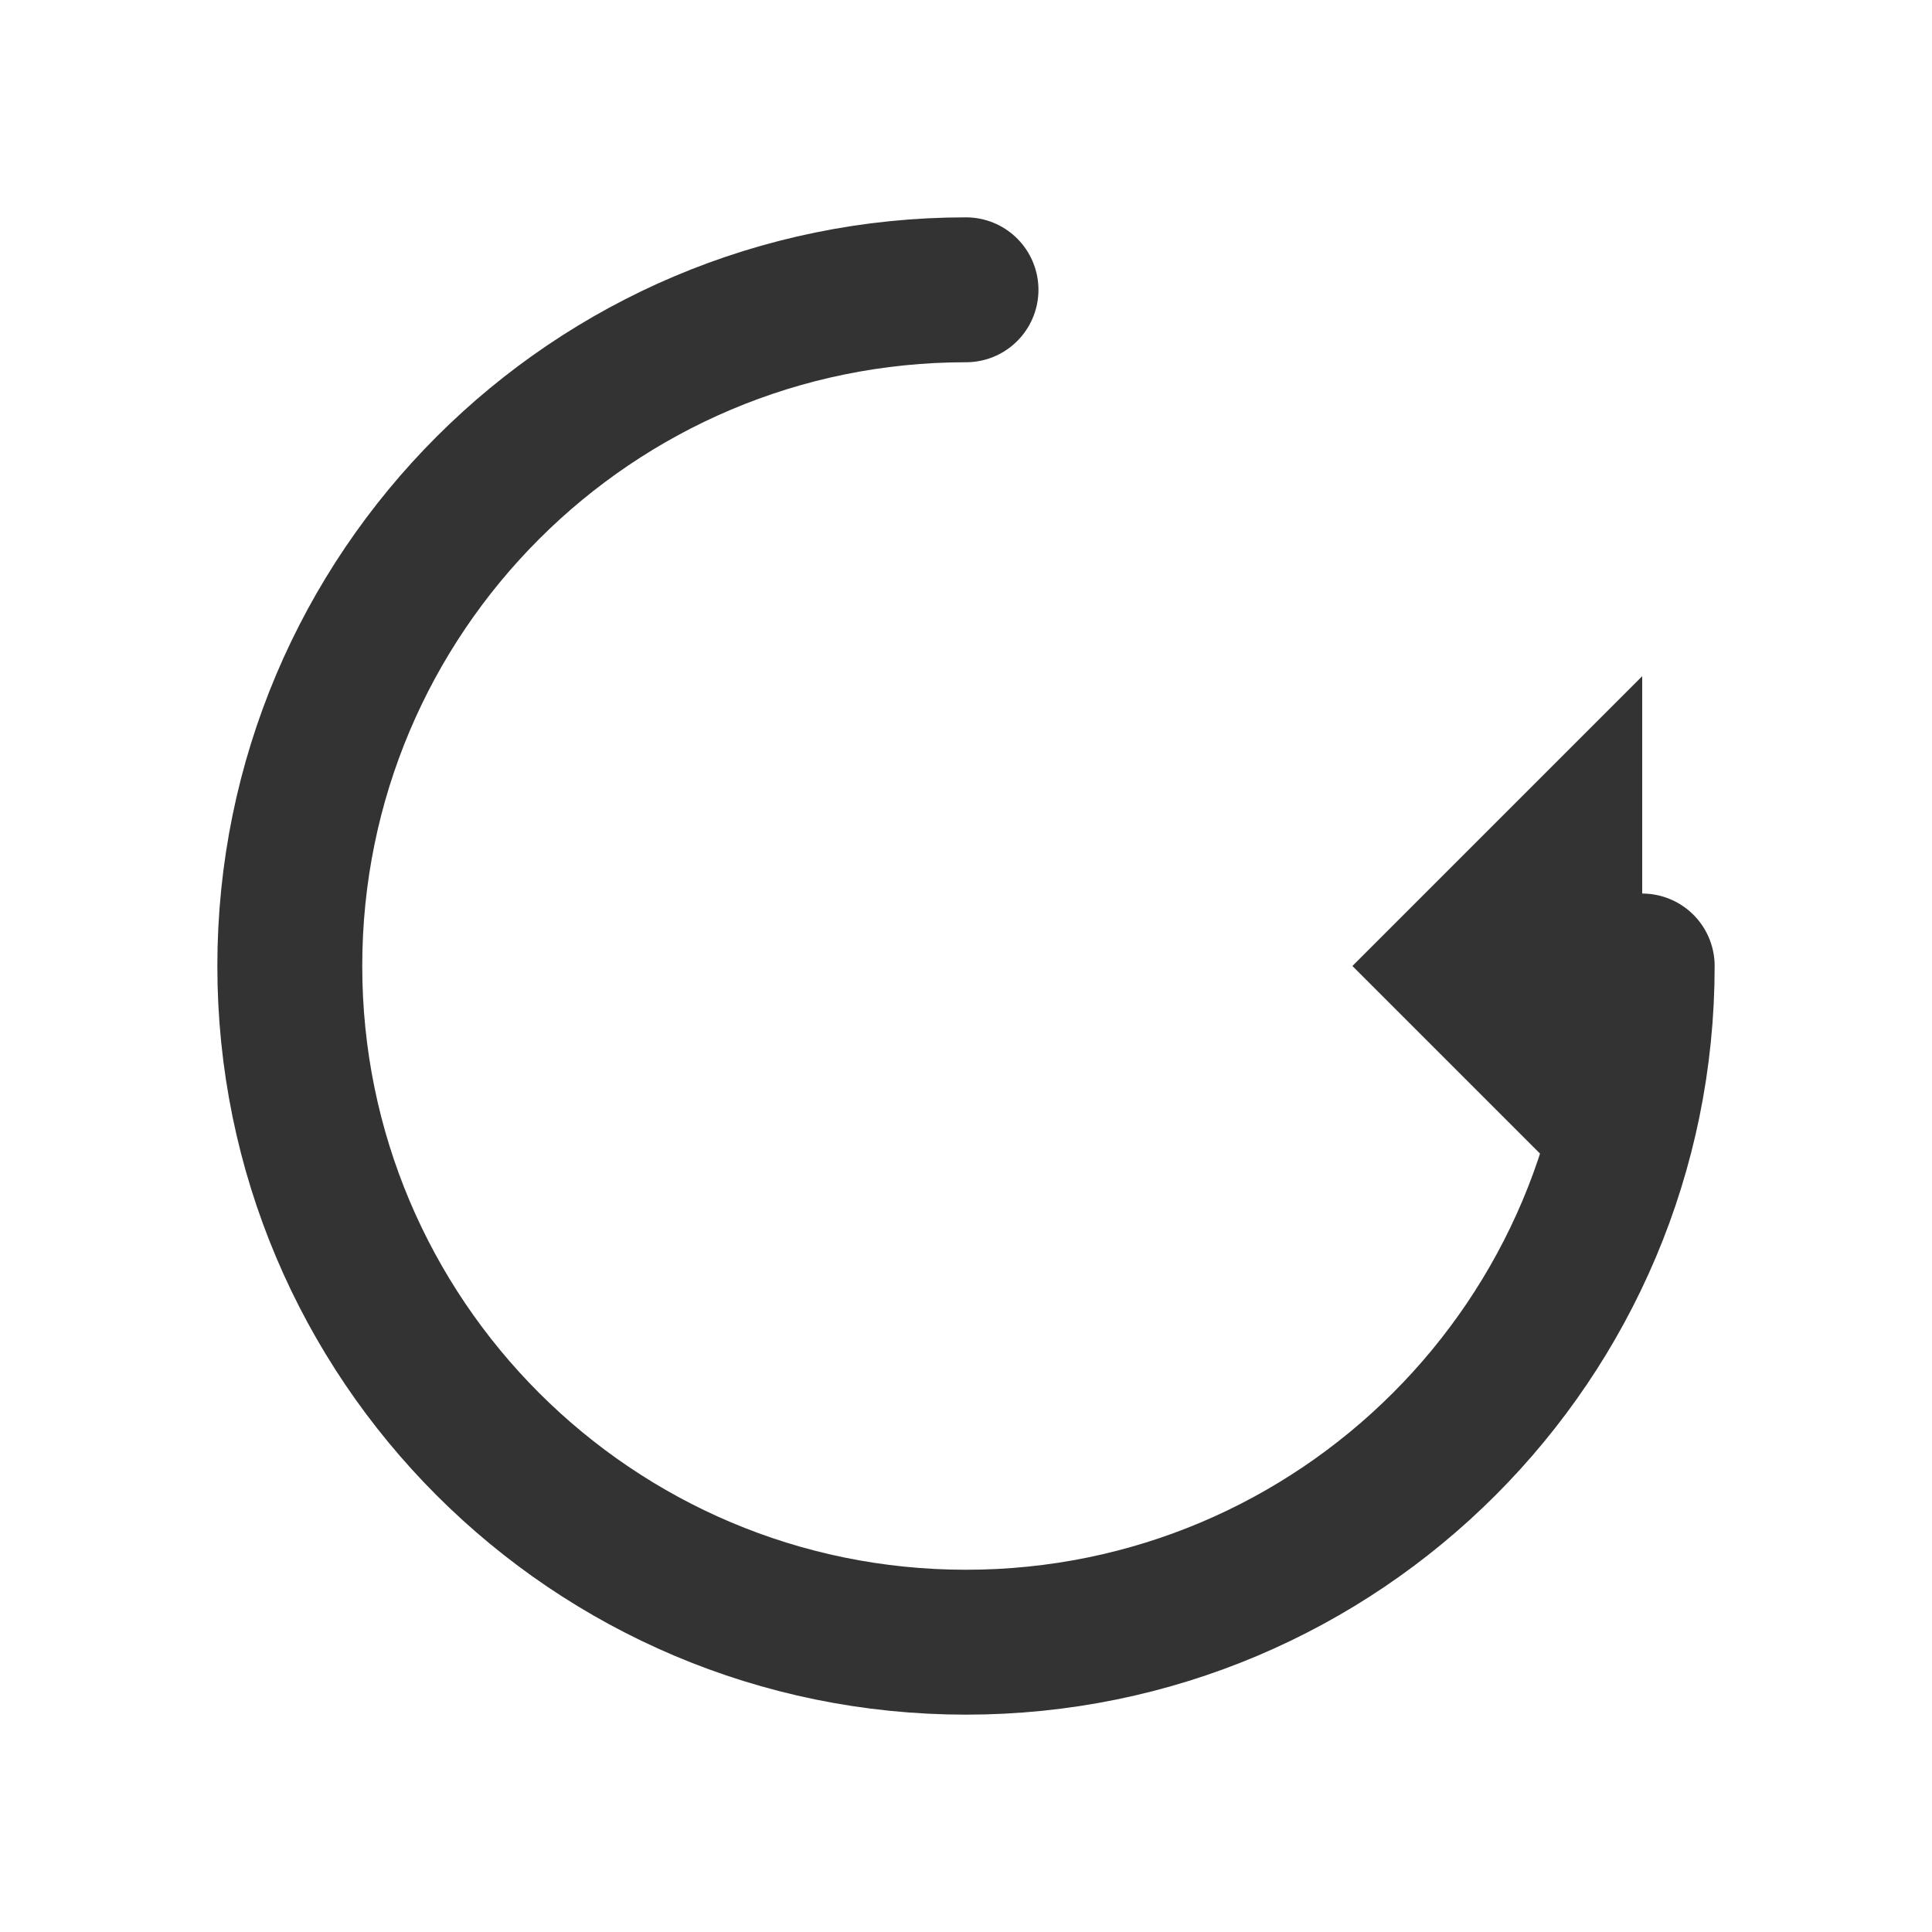 <?xml version="1.0" encoding="UTF-8"?>
<svg width="20" height="20" viewBox="0 0 20 20" xmlns="http://www.w3.org/2000/svg">
    <g fill="#333333">
        <!-- Circular arrow pointing right -->
        <path d="M10 3 C6.134 3 3 6.134 3 10 C3 13.866 6.134 17 10 17 C13.866 17 17 13.866 17 10" 
              fill="none" stroke="#333333" stroke-width="1.5" stroke-linecap="round"/>
        <!-- Arrow head pointing right -->
        <path d="M14 10 L17 7 L17 13 Z" fill="#333333"/>
    </g>
</svg>
